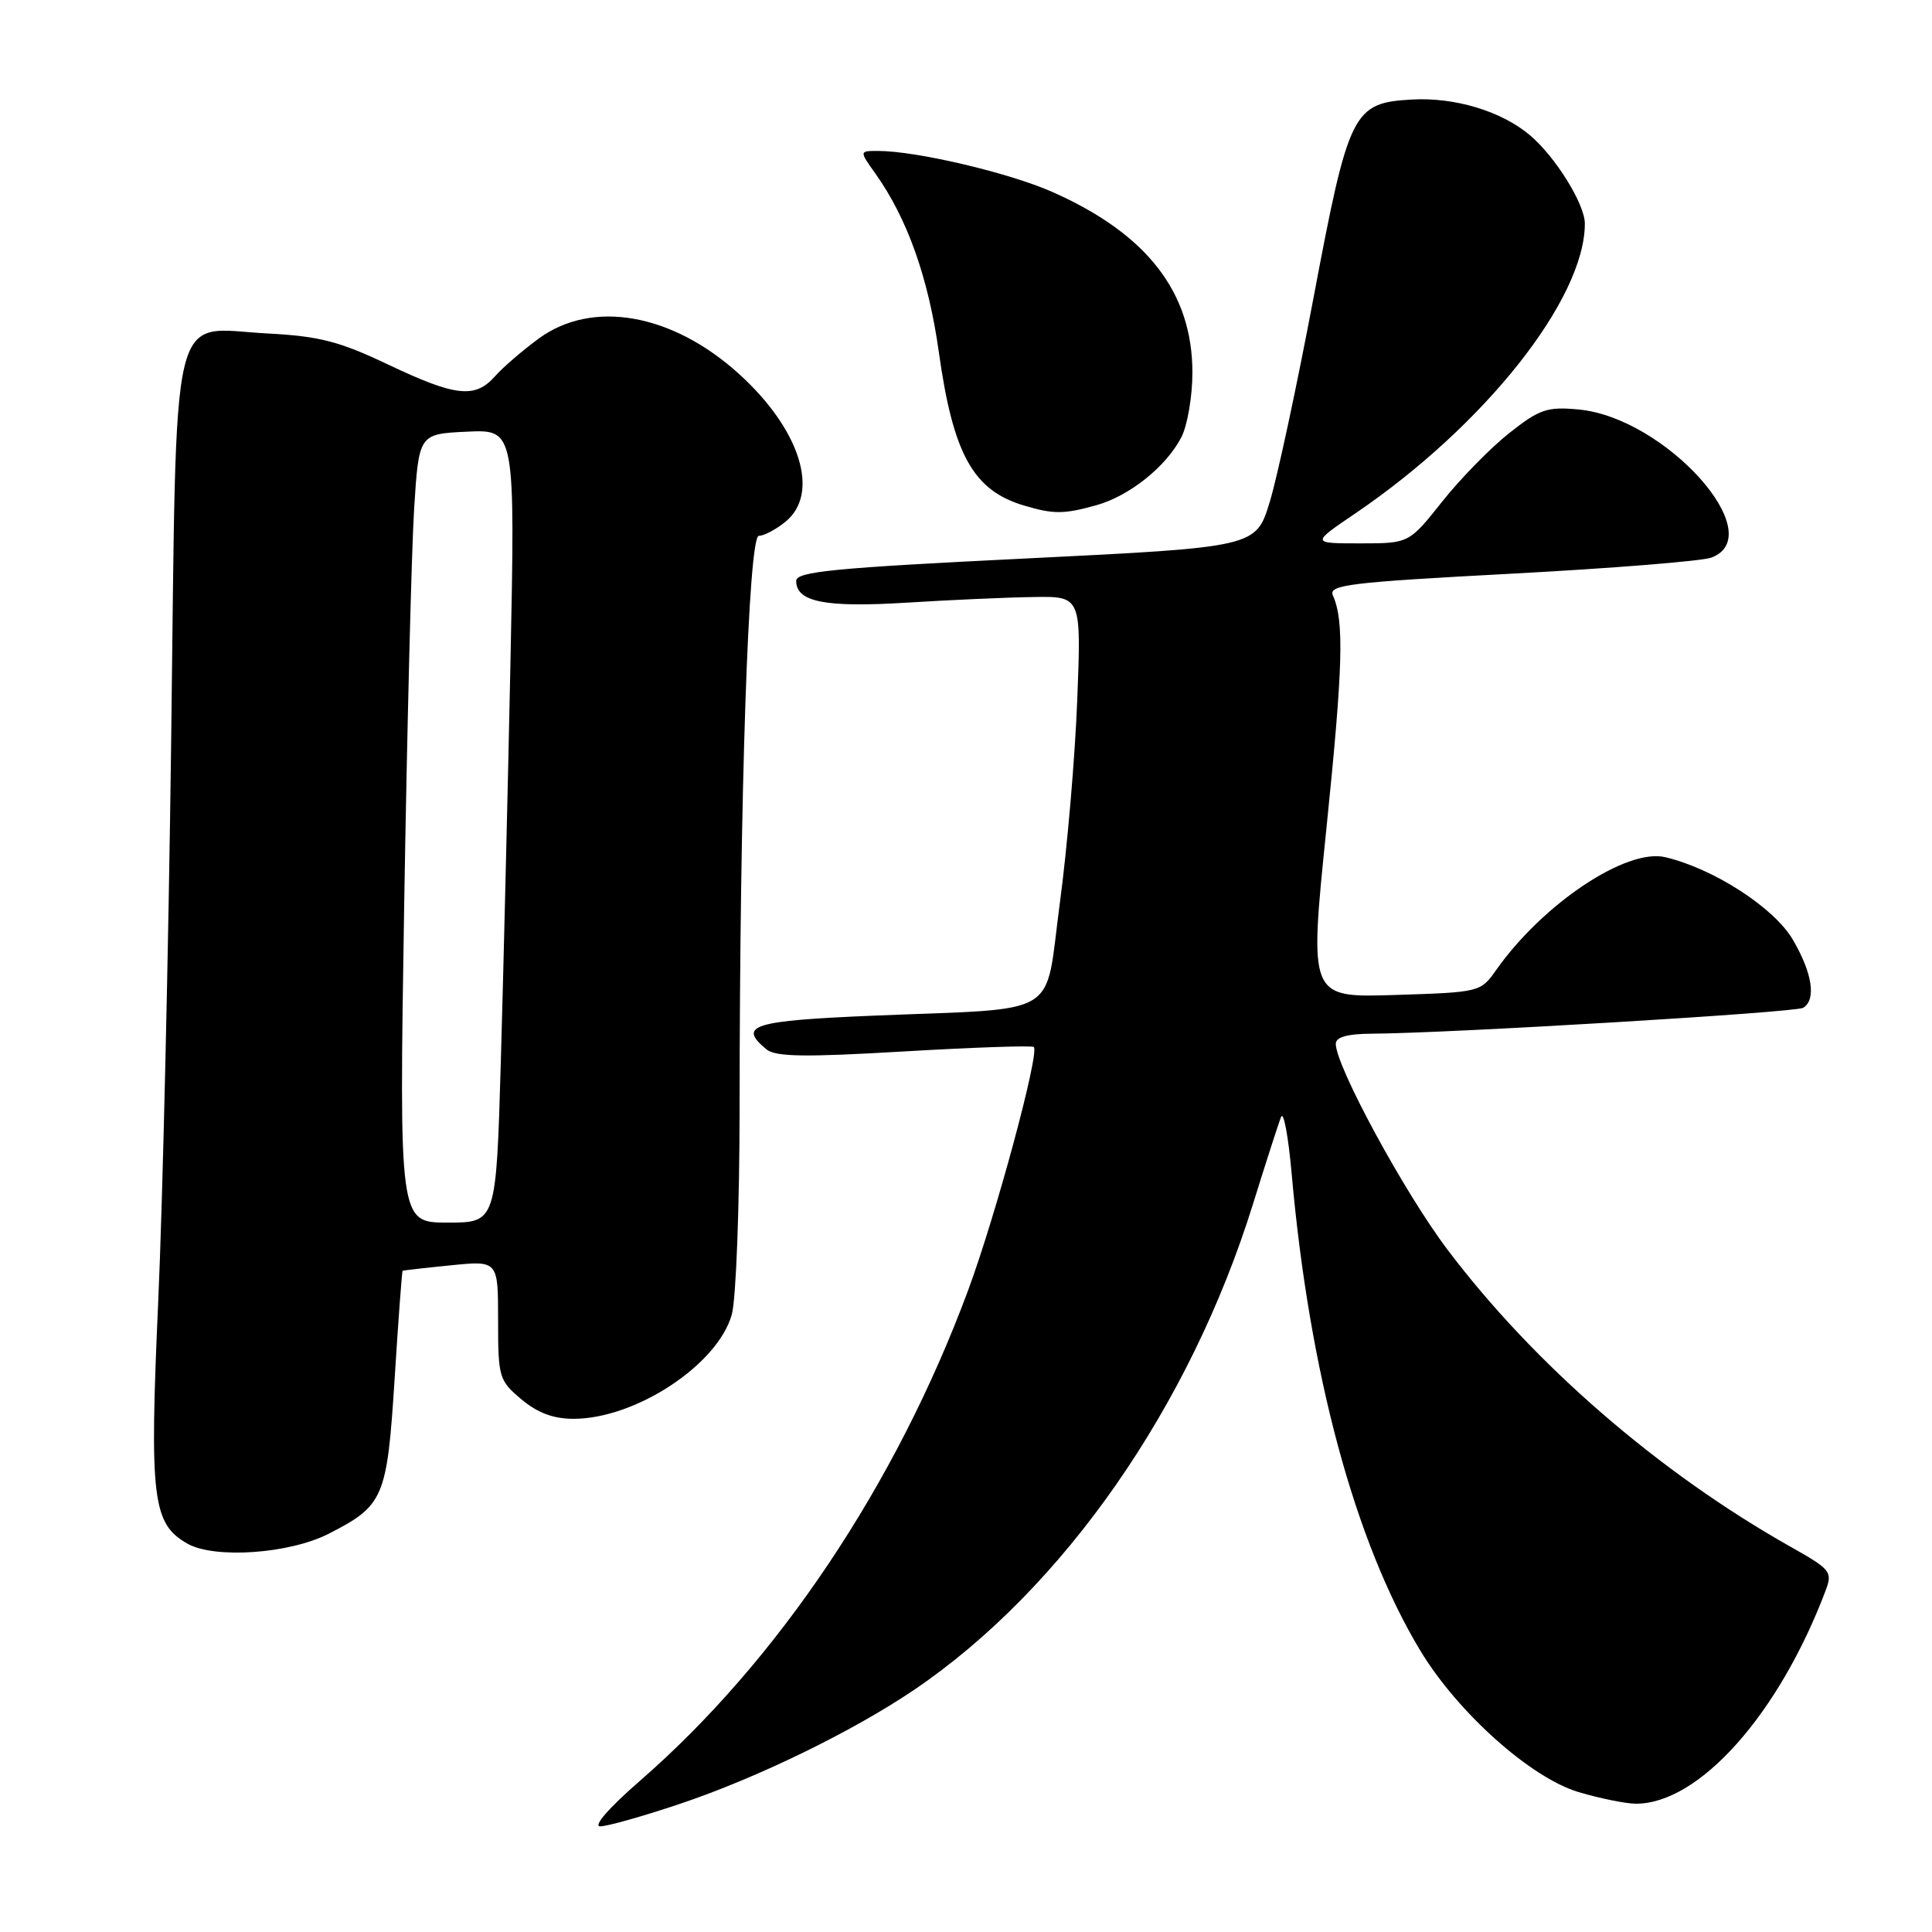 <?xml version="1.0" encoding="UTF-8" standalone="no"?>
<!DOCTYPE svg PUBLIC "-//W3C//DTD SVG 1.1//EN" "http://www.w3.org/Graphics/SVG/1.1/DTD/svg11.dtd" >
<svg xmlns="http://www.w3.org/2000/svg" xmlns:xlink="http://www.w3.org/1999/xlink" version="1.1" viewBox="0 0 256 256">
 <g >
 <path fill="currentColor"
d=" M 90.06 239.03 C 100.31 235.60 113.05 229.39 121.19 223.87 C 140.88 210.50 157.68 186.40 166.04 159.50 C 167.75 154.00 169.42 148.82 169.75 148.00 C 170.08 147.18 170.71 150.55 171.15 155.50 C 173.49 181.91 179.52 204.30 188.17 218.67 C 193.12 226.89 202.82 235.57 209.17 237.46 C 212.03 238.31 215.45 239.00 216.78 239.00 C 225.15 239.00 235.70 227.15 241.88 210.82 C 242.85 208.26 242.63 207.98 237.20 204.92 C 219.79 195.10 203.27 180.79 191.79 165.57 C 186.08 158.01 177.00 141.27 177.00 138.32 C 177.00 137.42 178.49 136.99 181.75 136.97 C 192.12 136.91 237.93 134.16 238.93 133.54 C 240.69 132.46 240.15 128.94 237.56 124.51 C 235.08 120.27 227.06 115.09 220.65 113.58 C 215.51 112.37 204.47 119.73 198.28 128.49 C 196.18 131.47 196.13 131.48 184.82 131.84 C 173.46 132.20 173.46 132.20 175.75 109.85 C 177.96 88.30 178.13 82.31 176.62 78.91 C 175.99 77.50 178.65 77.17 200.20 76.02 C 213.57 75.31 225.51 74.35 226.75 73.89 C 234.66 70.94 220.68 55.33 209.17 54.26 C 205.01 53.87 204.01 54.21 200.00 57.37 C 197.53 59.32 193.52 63.41 191.10 66.46 C 186.70 72.00 186.70 72.00 180.22 72.00 C 173.73 72.00 173.73 72.00 179.60 68.02 C 196.72 56.39 210.00 39.63 210.00 29.63 C 210.00 27.03 206.07 20.72 202.68 17.88 C 198.90 14.71 192.73 12.86 187.05 13.19 C 179.25 13.64 178.71 14.73 174.04 39.50 C 171.86 51.05 169.26 63.20 168.25 66.50 C 166.42 72.50 166.42 72.50 135.96 74.00 C 110.50 75.25 105.50 75.74 105.50 76.97 C 105.50 79.76 109.32 80.52 120.06 79.86 C 125.80 79.50 133.38 79.16 136.89 79.11 C 143.28 79.00 143.28 79.00 142.74 92.75 C 142.45 100.31 141.41 112.44 140.43 119.69 C 138.36 135.12 141.00 133.53 115.75 134.58 C 99.70 135.25 97.73 135.87 101.54 139.03 C 102.75 140.04 106.56 140.10 119.79 139.32 C 128.98 138.78 136.71 138.52 136.98 138.73 C 137.80 139.40 131.95 161.08 128.27 171.00 C 118.74 196.70 103.10 220.06 84.77 235.99 C 80.71 239.52 78.55 242.00 79.53 242.00 C 80.45 242.00 85.19 240.67 90.06 239.03 Z  M 43.53 203.24 C 50.87 199.49 51.28 198.53 52.29 182.71 C 52.78 174.89 53.26 168.45 53.35 168.39 C 53.43 168.33 56.31 168.00 59.75 167.66 C 66.00 167.03 66.00 167.03 66.00 174.93 C 66.00 182.52 66.12 182.92 69.08 185.41 C 71.22 187.21 73.32 188.00 75.99 188.00 C 84.24 188.00 95.12 180.82 96.97 174.17 C 97.53 172.15 97.99 159.93 98.00 147.00 C 98.01 105.50 99.17 71.00 100.55 71.00 C 101.23 71.00 102.80 70.17 104.06 69.15 C 108.72 65.38 106.05 56.89 97.87 49.50 C 89.03 41.52 78.49 39.67 71.40 44.85 C 69.26 46.42 66.64 48.67 65.60 49.85 C 62.95 52.84 60.39 52.56 51.44 48.31 C 44.96 45.23 42.33 44.55 35.49 44.19 C 22.31 43.50 23.44 38.73 22.68 98.27 C 22.33 125.89 21.56 159.23 20.97 172.34 C 19.79 198.58 20.19 201.90 24.83 204.54 C 28.43 206.58 38.33 205.89 43.53 203.24 Z  M 145.22 66.96 C 149.65 65.73 154.51 61.85 156.54 57.93 C 157.34 56.37 158.00 52.52 158.00 49.37 C 158.00 38.73 151.98 30.98 139.43 25.43 C 133.70 22.89 121.40 20.00 116.34 20.00 C 113.86 20.00 113.86 20.00 115.96 22.95 C 120.23 28.94 123.02 36.79 124.41 46.72 C 126.30 60.19 128.95 64.97 135.64 66.97 C 139.57 68.15 140.93 68.15 145.22 66.96 Z  M 53.56 119.75 C 53.94 96.51 54.53 73.00 54.87 67.50 C 55.50 57.50 55.50 57.50 61.88 57.20 C 68.27 56.90 68.27 56.90 67.63 88.20 C 67.27 105.41 66.70 129.06 66.36 140.75 C 65.74 162.00 65.74 162.00 59.31 162.00 C 52.88 162.00 52.88 162.00 53.56 119.75 Z "/>
</g>
</svg>
